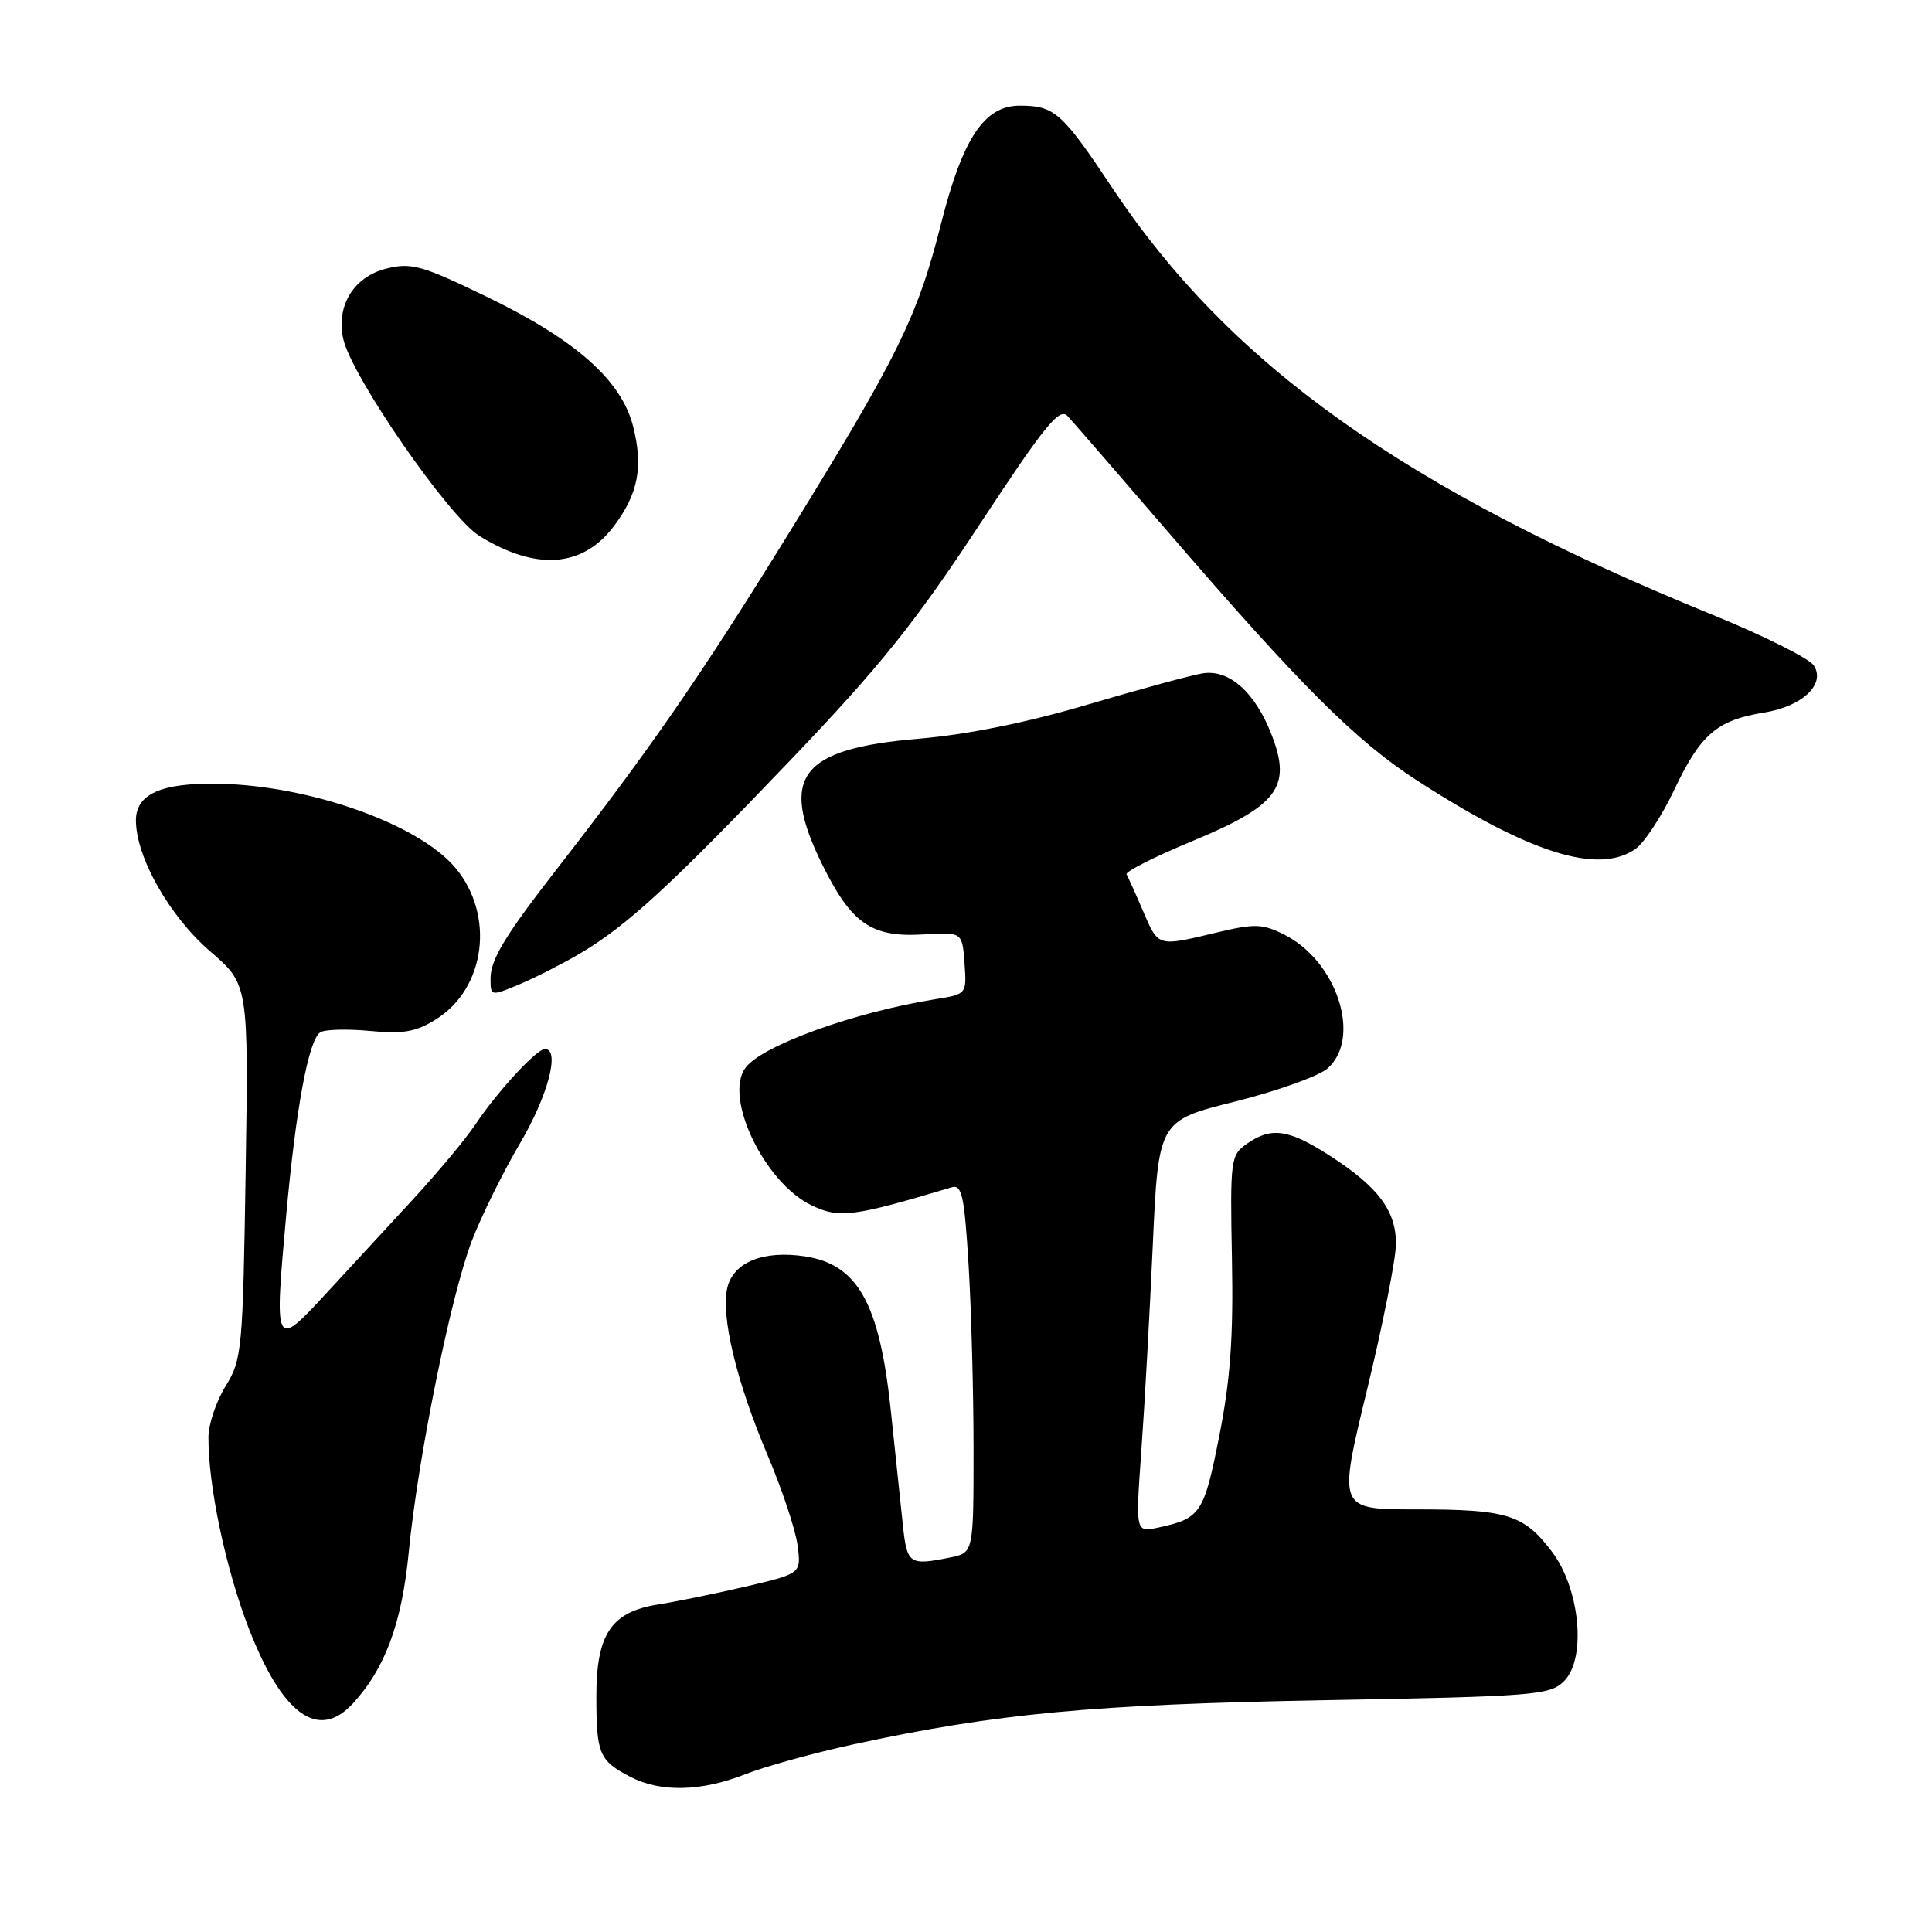 <?xml version="1.0" encoding="UTF-8" standalone="no"?>
<!DOCTYPE svg PUBLIC "-//W3C//DTD SVG 1.1//EN" "http://www.w3.org/Graphics/SVG/1.1/DTD/svg11.dtd" >
<svg xmlns="http://www.w3.org/2000/svg" xmlns:xlink="http://www.w3.org/1999/xlink" version="1.1" viewBox="0 0 256 256">
 <g >
 <path fill="currentColor"
d=" M 98.74 235.10 C 101.39 234.06 107.83 232.28 113.07 231.14 C 132.01 227.04 144.72 225.85 175.38 225.29 C 203.45 224.78 205.37 224.63 207.24 222.76 C 210.25 219.75 209.36 210.47 205.59 205.54 C 201.88 200.67 199.71 200.00 187.59 200.00 C 177.30 200.00 177.30 200.00 181.12 184.25 C 183.22 175.59 184.95 166.87 184.97 164.88 C 185.01 160.44 182.62 157.25 176.18 153.12 C 170.72 149.61 168.45 149.29 165.21 151.56 C 163.06 153.07 162.99 153.64 163.24 166.81 C 163.44 177.19 163.03 182.87 161.55 190.32 C 159.53 200.55 159.08 201.21 153.48 202.41 C 150.46 203.06 150.46 203.06 151.23 192.28 C 151.66 186.35 152.34 174.07 152.75 165.00 C 153.50 148.50 153.50 148.50 163.70 145.95 C 169.32 144.54 174.83 142.56 175.95 141.54 C 180.45 137.47 177.15 127.35 170.18 123.85 C 167.27 122.39 166.26 122.36 161.20 123.57 C 153.33 125.45 153.52 125.50 151.47 120.75 C 150.47 118.41 149.48 116.21 149.27 115.86 C 149.07 115.50 153.00 113.52 158.01 111.44 C 169.27 106.77 171.15 104.30 168.56 97.53 C 166.35 91.74 162.88 88.63 159.31 89.23 C 157.76 89.49 150.92 91.35 144.09 93.37 C 136.09 95.74 128.16 97.34 121.77 97.88 C 106.02 99.21 103.20 102.86 108.93 114.51 C 112.81 122.39 115.46 124.23 122.31 123.82 C 127.50 123.50 127.50 123.50 127.80 127.61 C 128.10 131.72 128.10 131.73 123.99 132.39 C 113.20 134.11 100.94 138.54 98.77 141.50 C 95.87 145.44 101.33 156.76 107.55 159.72 C 111.22 161.47 113.01 161.24 126.09 157.33 C 127.46 156.92 127.78 158.41 128.34 167.58 C 128.70 173.48 129.00 184.48 129.00 192.03 C 129.00 205.75 129.00 205.75 125.88 206.38 C 120.41 207.47 120.17 207.30 119.60 201.75 C 119.30 198.86 118.59 192.07 118.01 186.66 C 116.51 172.63 113.63 167.52 106.63 166.47 C 101.17 165.65 97.23 167.23 96.39 170.57 C 95.47 174.27 97.56 183.04 101.69 192.77 C 103.62 197.32 105.42 202.72 105.68 204.77 C 106.17 208.50 106.17 208.50 98.84 210.22 C 94.80 211.16 89.57 212.23 87.22 212.60 C 80.98 213.57 79.00 216.54 79.02 224.88 C 79.03 232.42 79.40 233.29 83.52 235.44 C 87.52 237.52 92.91 237.40 98.74 235.10 Z  M 46.73 225.75 C 51.02 221.12 53.25 215.09 54.16 205.69 C 55.36 193.30 59.69 171.87 62.49 164.50 C 63.75 161.20 66.63 155.36 68.89 151.52 C 72.62 145.18 74.25 139.00 72.20 139.00 C 71.10 139.00 65.84 144.71 62.99 149.00 C 61.70 150.93 57.92 155.46 54.58 159.08 C 51.24 162.70 46.04 168.33 43.04 171.58 C 36.42 178.76 36.33 178.58 37.92 161.06 C 39.21 146.83 40.88 137.83 42.43 136.79 C 43.01 136.40 45.96 136.32 48.99 136.60 C 53.45 137.03 55.13 136.73 57.81 135.04 C 64.37 130.91 65.58 121.22 60.33 114.98 C 55.45 109.18 41.04 104.07 28.96 103.85 C 21.36 103.71 18.00 105.21 18.01 108.73 C 18.03 113.60 22.47 121.43 27.85 126.06 C 32.93 130.44 32.93 130.44 32.55 155.22 C 32.18 178.87 32.06 180.17 29.90 183.66 C 28.65 185.68 27.63 188.71 27.62 190.41 C 27.58 196.84 29.89 207.80 32.95 215.73 C 37.38 227.19 42.17 230.68 46.73 225.75 Z  M 76.71 126.43 C 82.98 122.75 88.71 117.50 104.77 100.69 C 116.59 88.32 121.22 82.55 129.72 69.62 C 138.41 56.40 140.38 53.97 141.45 55.12 C 142.16 55.88 148.16 62.80 154.79 70.50 C 172.24 90.77 179.65 98.17 187.75 103.41 C 202.70 113.08 211.80 115.93 216.71 112.49 C 217.89 111.66 220.24 108.08 221.91 104.53 C 225.32 97.32 227.55 95.41 233.70 94.43 C 238.81 93.61 241.93 90.69 240.35 88.19 C 239.76 87.26 233.71 84.23 226.89 81.45 C 186.10 64.81 163.04 48.41 147.39 24.91 C 140.71 14.87 139.73 14.00 135.11 14.00 C 130.43 14.00 127.56 18.31 124.69 29.66 C 121.53 42.15 118.98 47.29 103.69 72.00 C 92.69 89.77 85.95 99.51 73.90 115.00 C 66.93 123.96 65.00 127.14 65.00 129.65 C 65.00 132.01 65.03 132.01 68.75 130.46 C 70.81 129.60 74.40 127.78 76.71 126.43 Z  M 81.40 69.64 C 84.57 65.38 85.24 61.86 83.90 56.53 C 82.36 50.39 76.29 45.02 64.39 39.27 C 55.90 35.16 54.50 34.77 51.20 35.59 C 46.88 36.66 44.51 40.51 45.48 44.90 C 46.56 49.84 59.46 68.50 63.52 71.01 C 71.08 75.69 77.26 75.21 81.40 69.64 Z "/>
</g>
</svg>